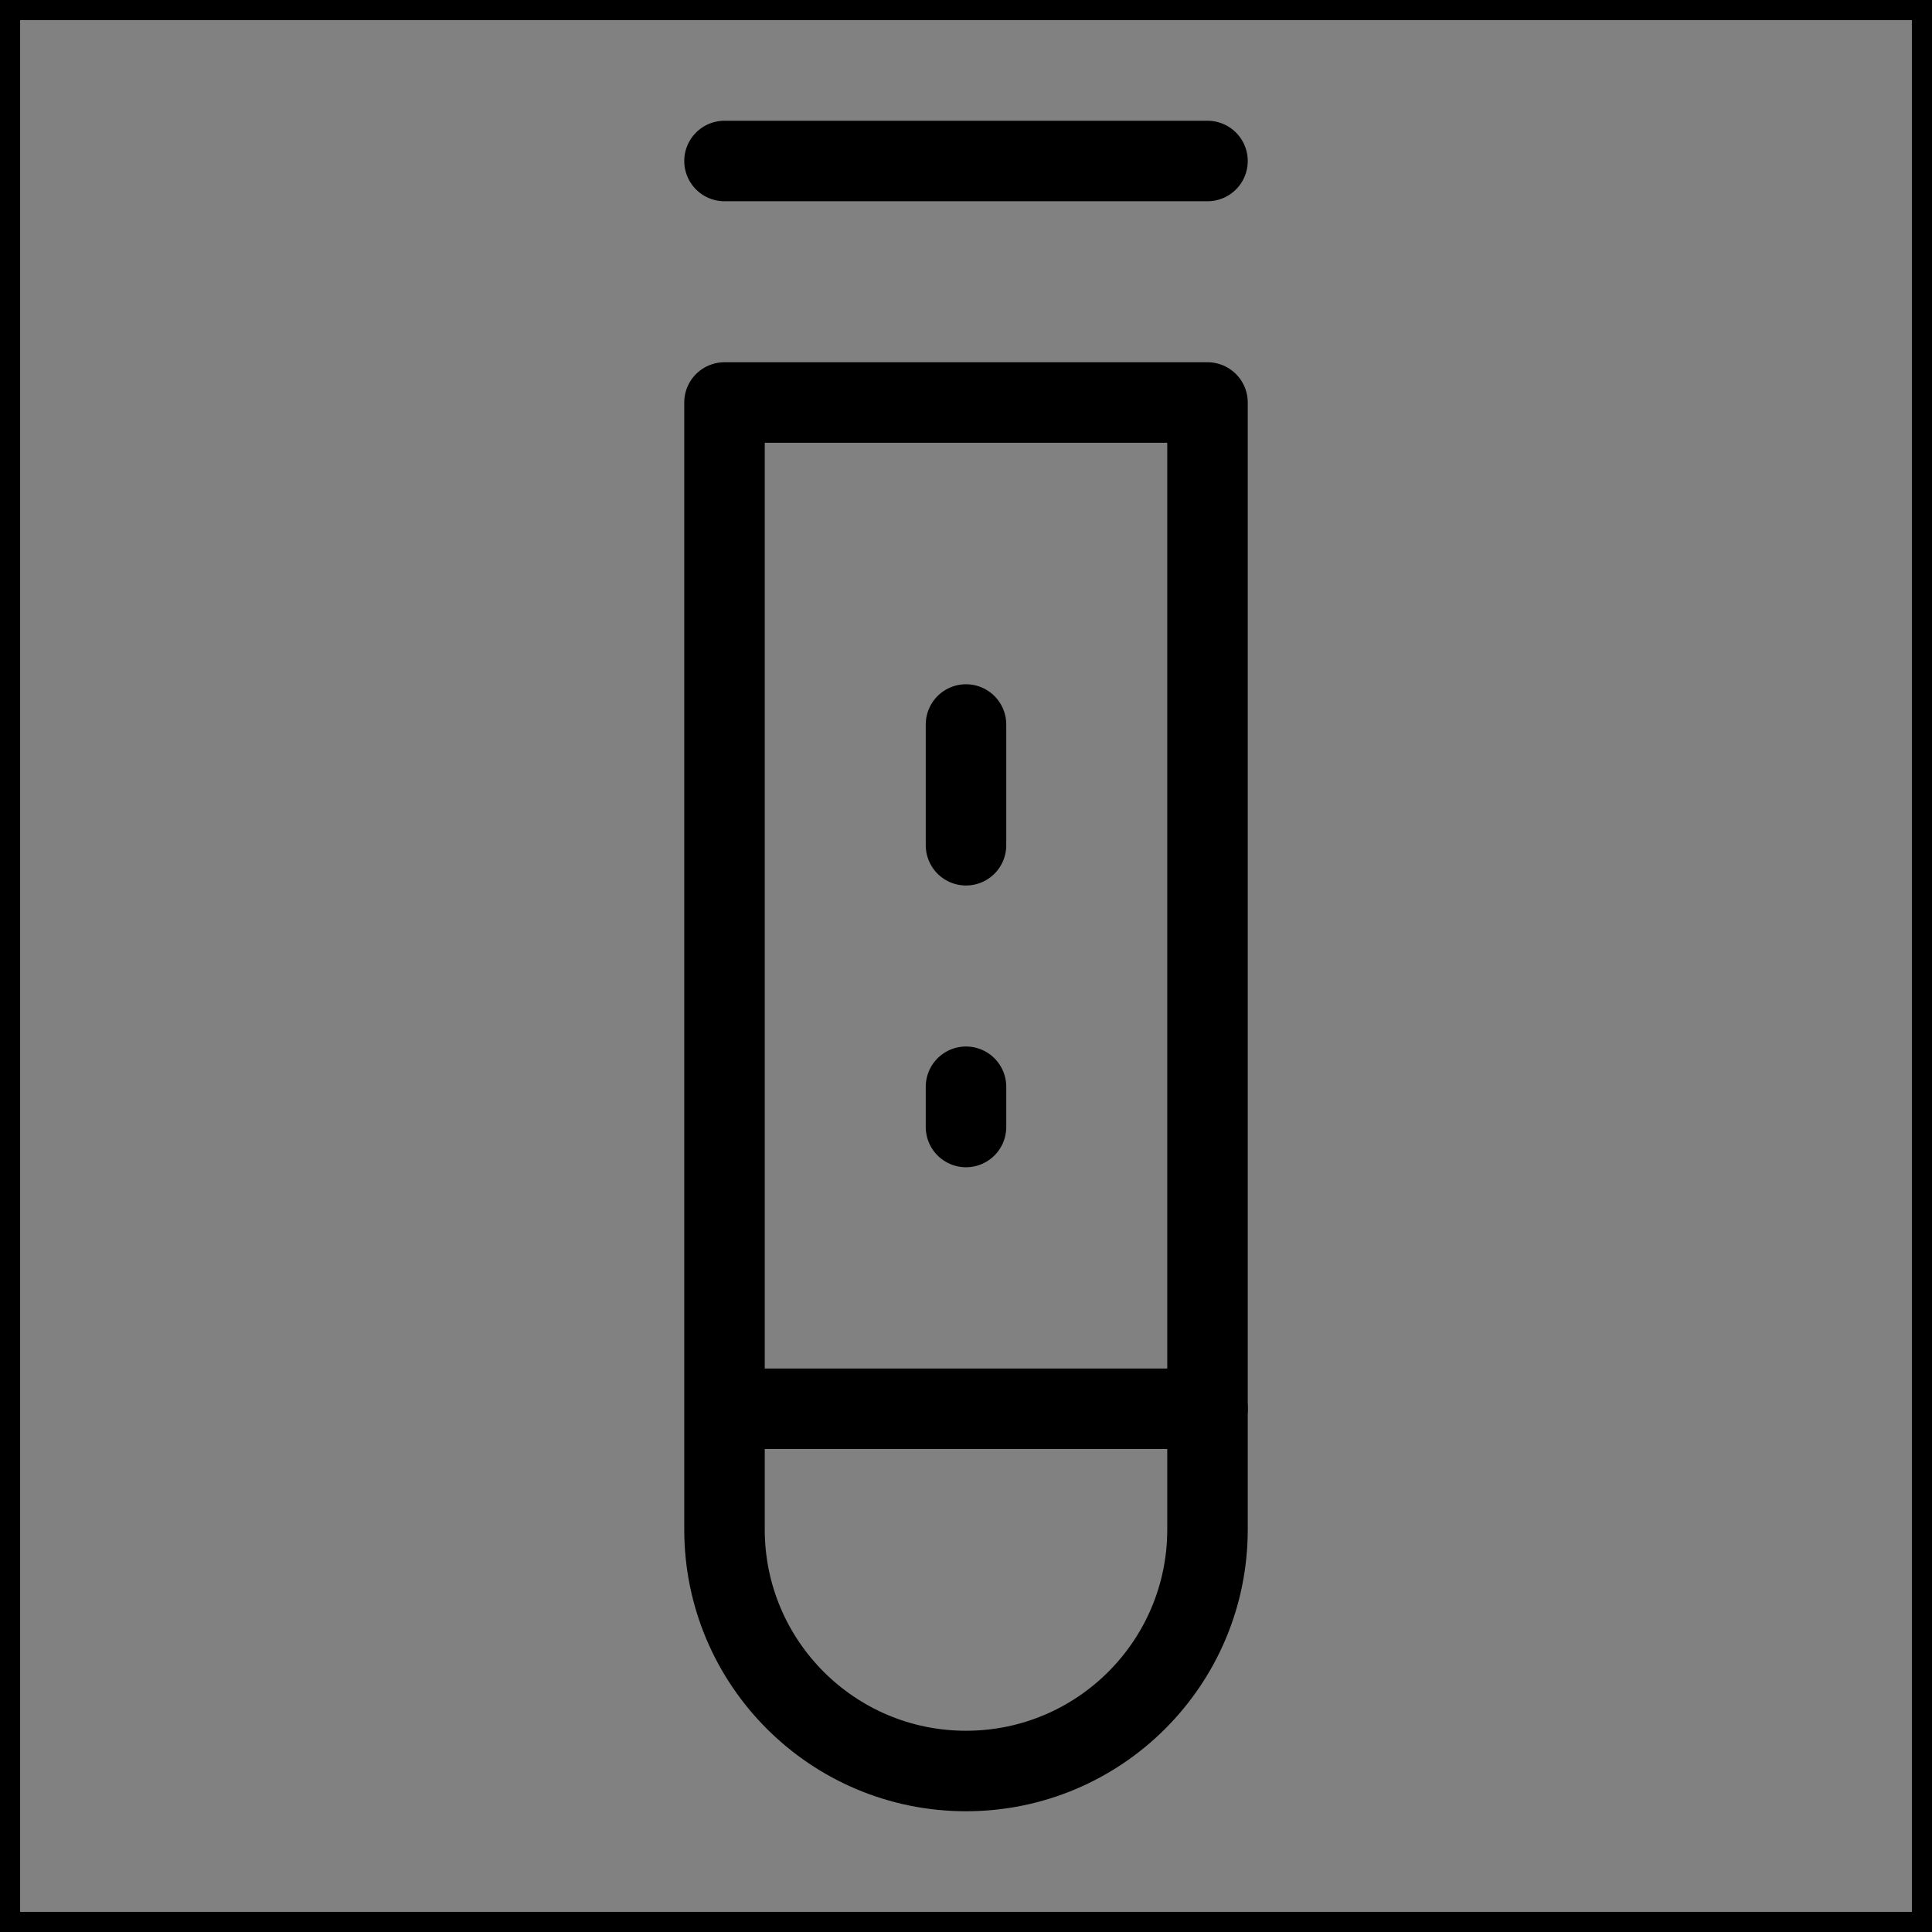 <svg viewBox="0 0 48 48" fill="none" xmlns="http://www.w3.org/2000/svg" stroke="currentColor"><rect x="0" y="0" width="48" height="48" fill="#808080" stroke="none"/><rect width="48" height="48" fill="white" fill-opacity="0.01"/><path d="M18 4H30" stroke="currentColor" stroke-width="2" stroke-linecap="round" stroke-linejoin="round"/><path fill-rule="evenodd" clip-rule="evenodd" d="M24 44C27.314 44 30 41.314 30 38V10H18V38C18 41.314 20.686 44 24 44Z" fill="none" stroke="currentColor" stroke-width="2" stroke-linecap="round" stroke-linejoin="round"/><path d="M24 27V28" stroke="currentColor" stroke-width="2" stroke-linecap="round" stroke-linejoin="round"/><path d="M24 18V21" stroke="currentColor" stroke-width="2" stroke-linecap="round" stroke-linejoin="round"/><path d="M19 35H30" stroke="currentColor" stroke-width="2" stroke-linecap="round" stroke-linejoin="round"/></svg>